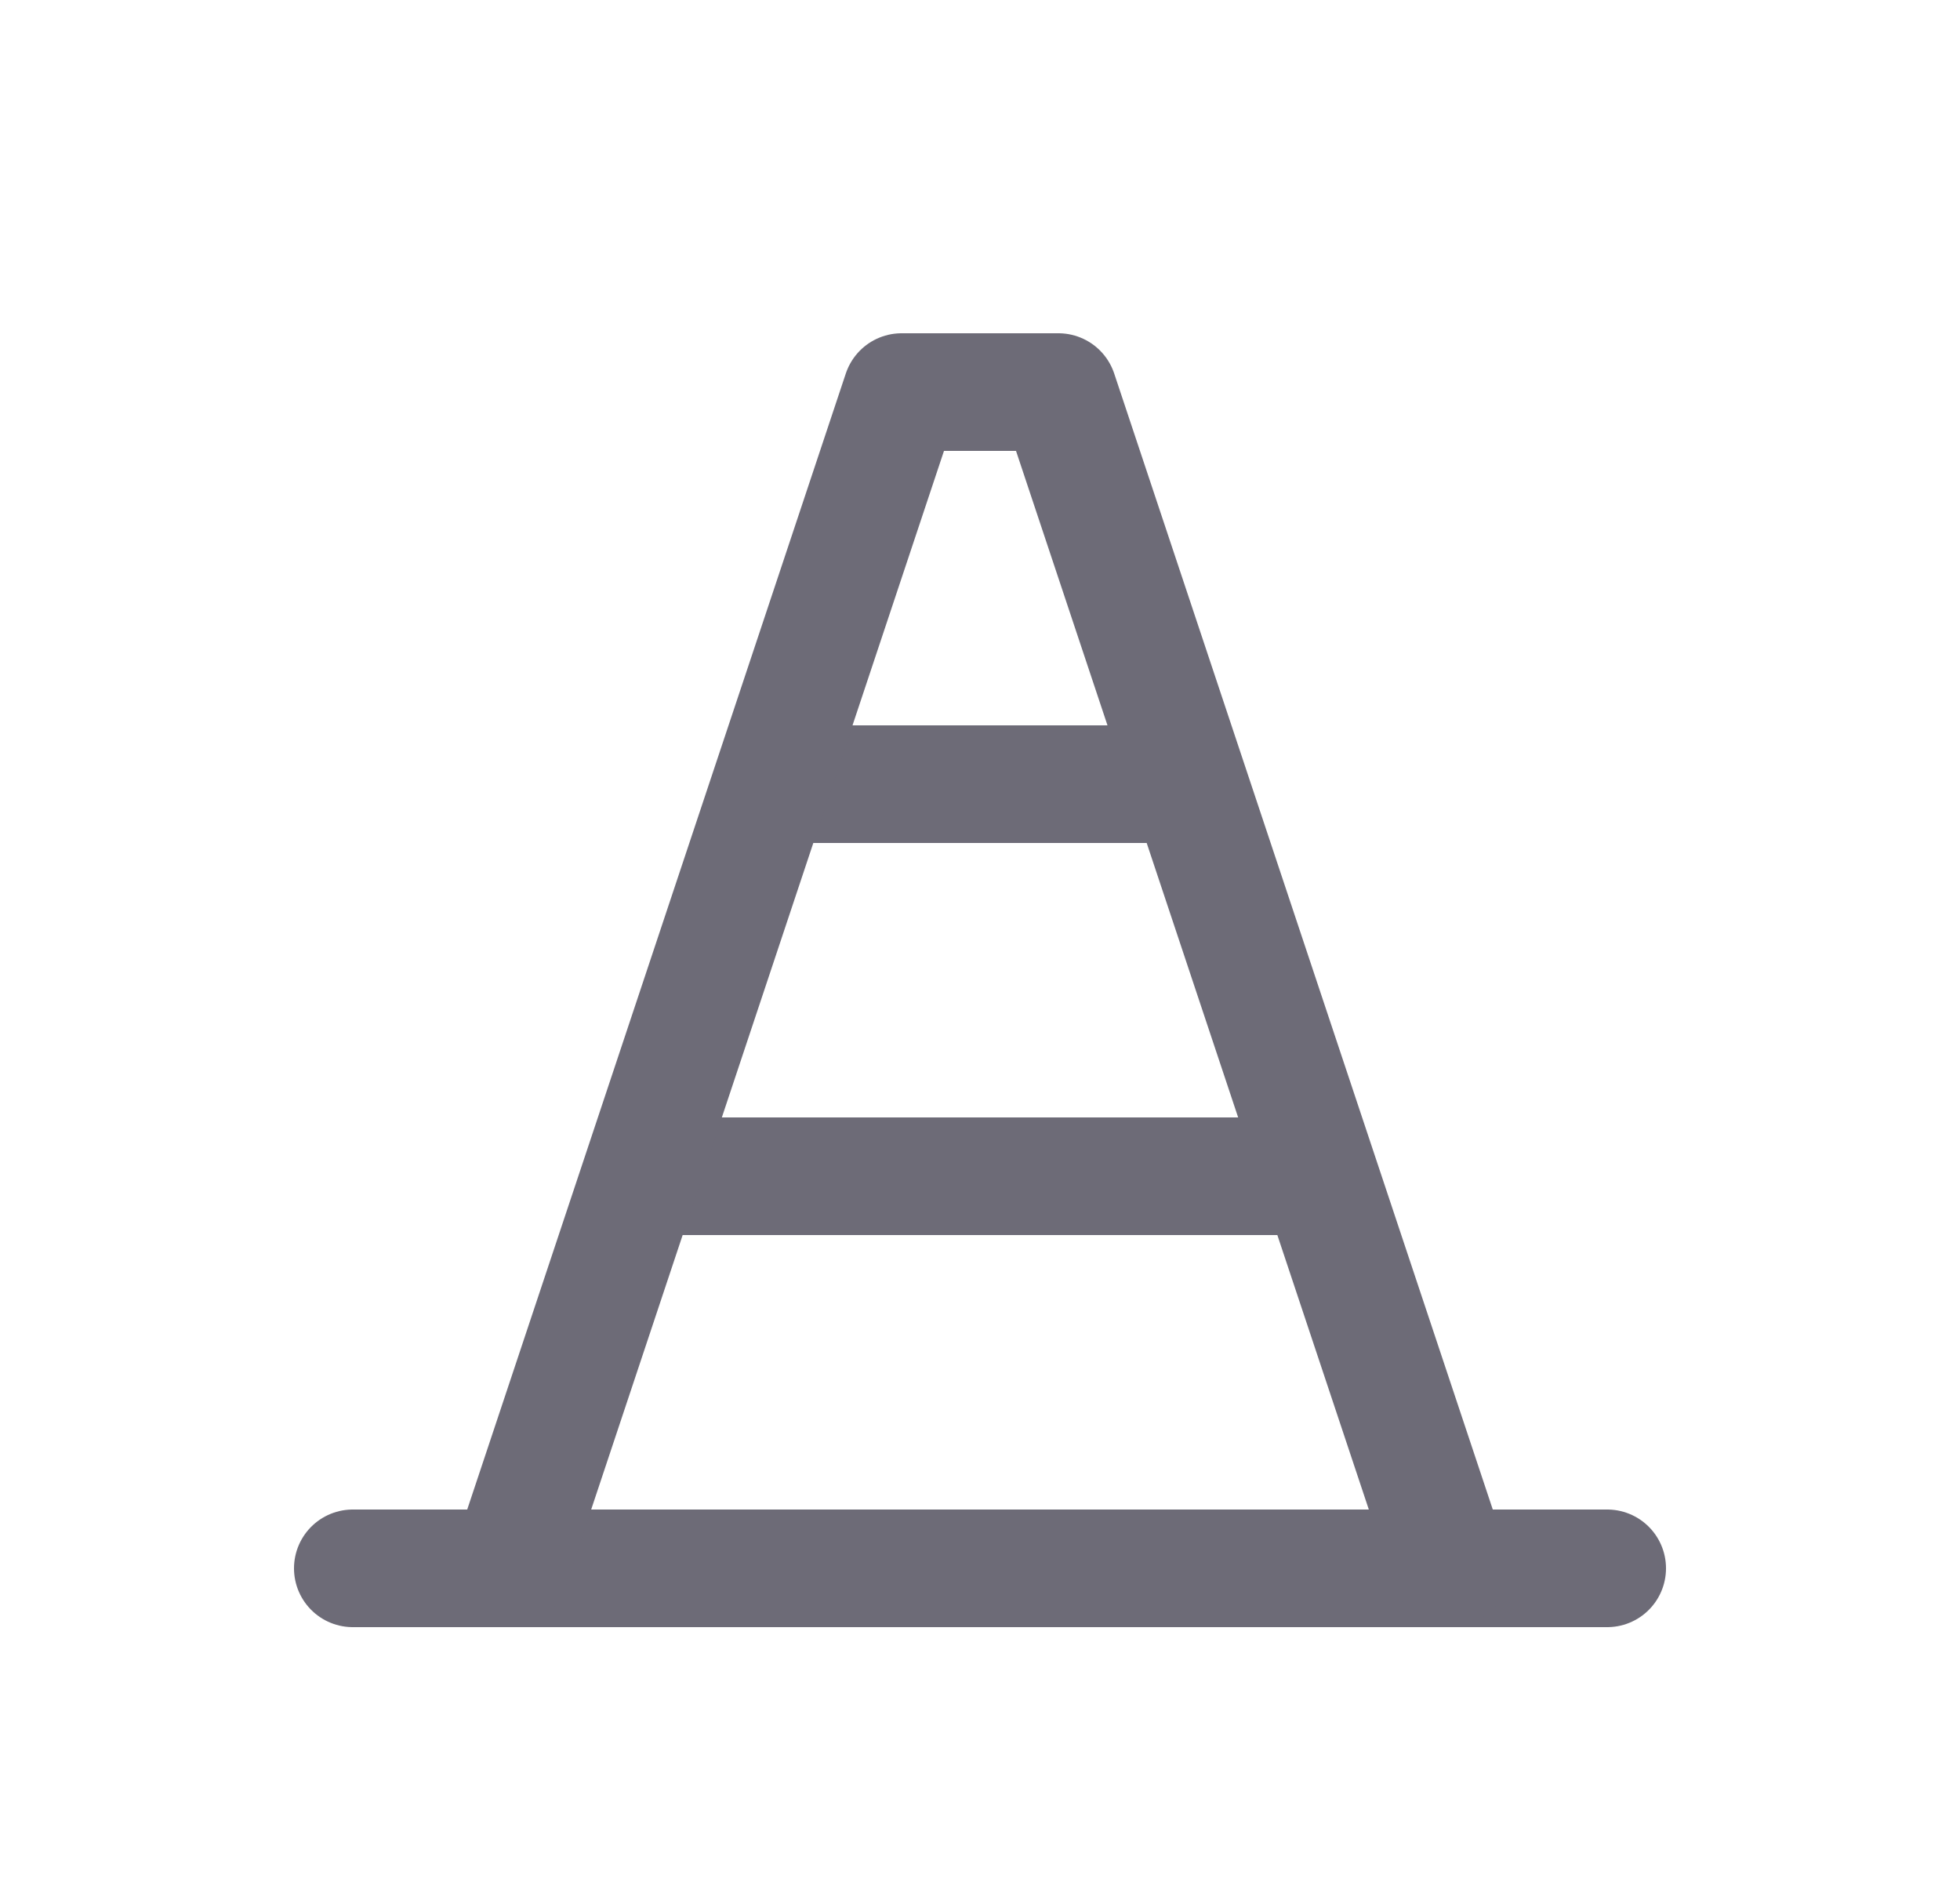 <svg width="25" height="24" viewBox="0 0 25 24" fill="none" xmlns="http://www.w3.org/2000/svg">
<path d="M4.5 20H20.5" stroke="#6D6B77" stroke-width="1.5" stroke-linecap="round" stroke-linejoin="round"/>
<path d="M9.9 10H15.1" stroke="#6D6B77" stroke-width="1.5" stroke-linecap="round" stroke-linejoin="round"/>
<path d="M8.3 15H16.7" stroke="#6D6B77" stroke-width="1.5" stroke-linecap="round" stroke-linejoin="round"/>
<path d="M6.5 20L11.5 5H13.5L18.5 20" stroke="#6D6B77" stroke-width="1.5" stroke-linecap="round" stroke-linejoin="round"/>
</svg>

